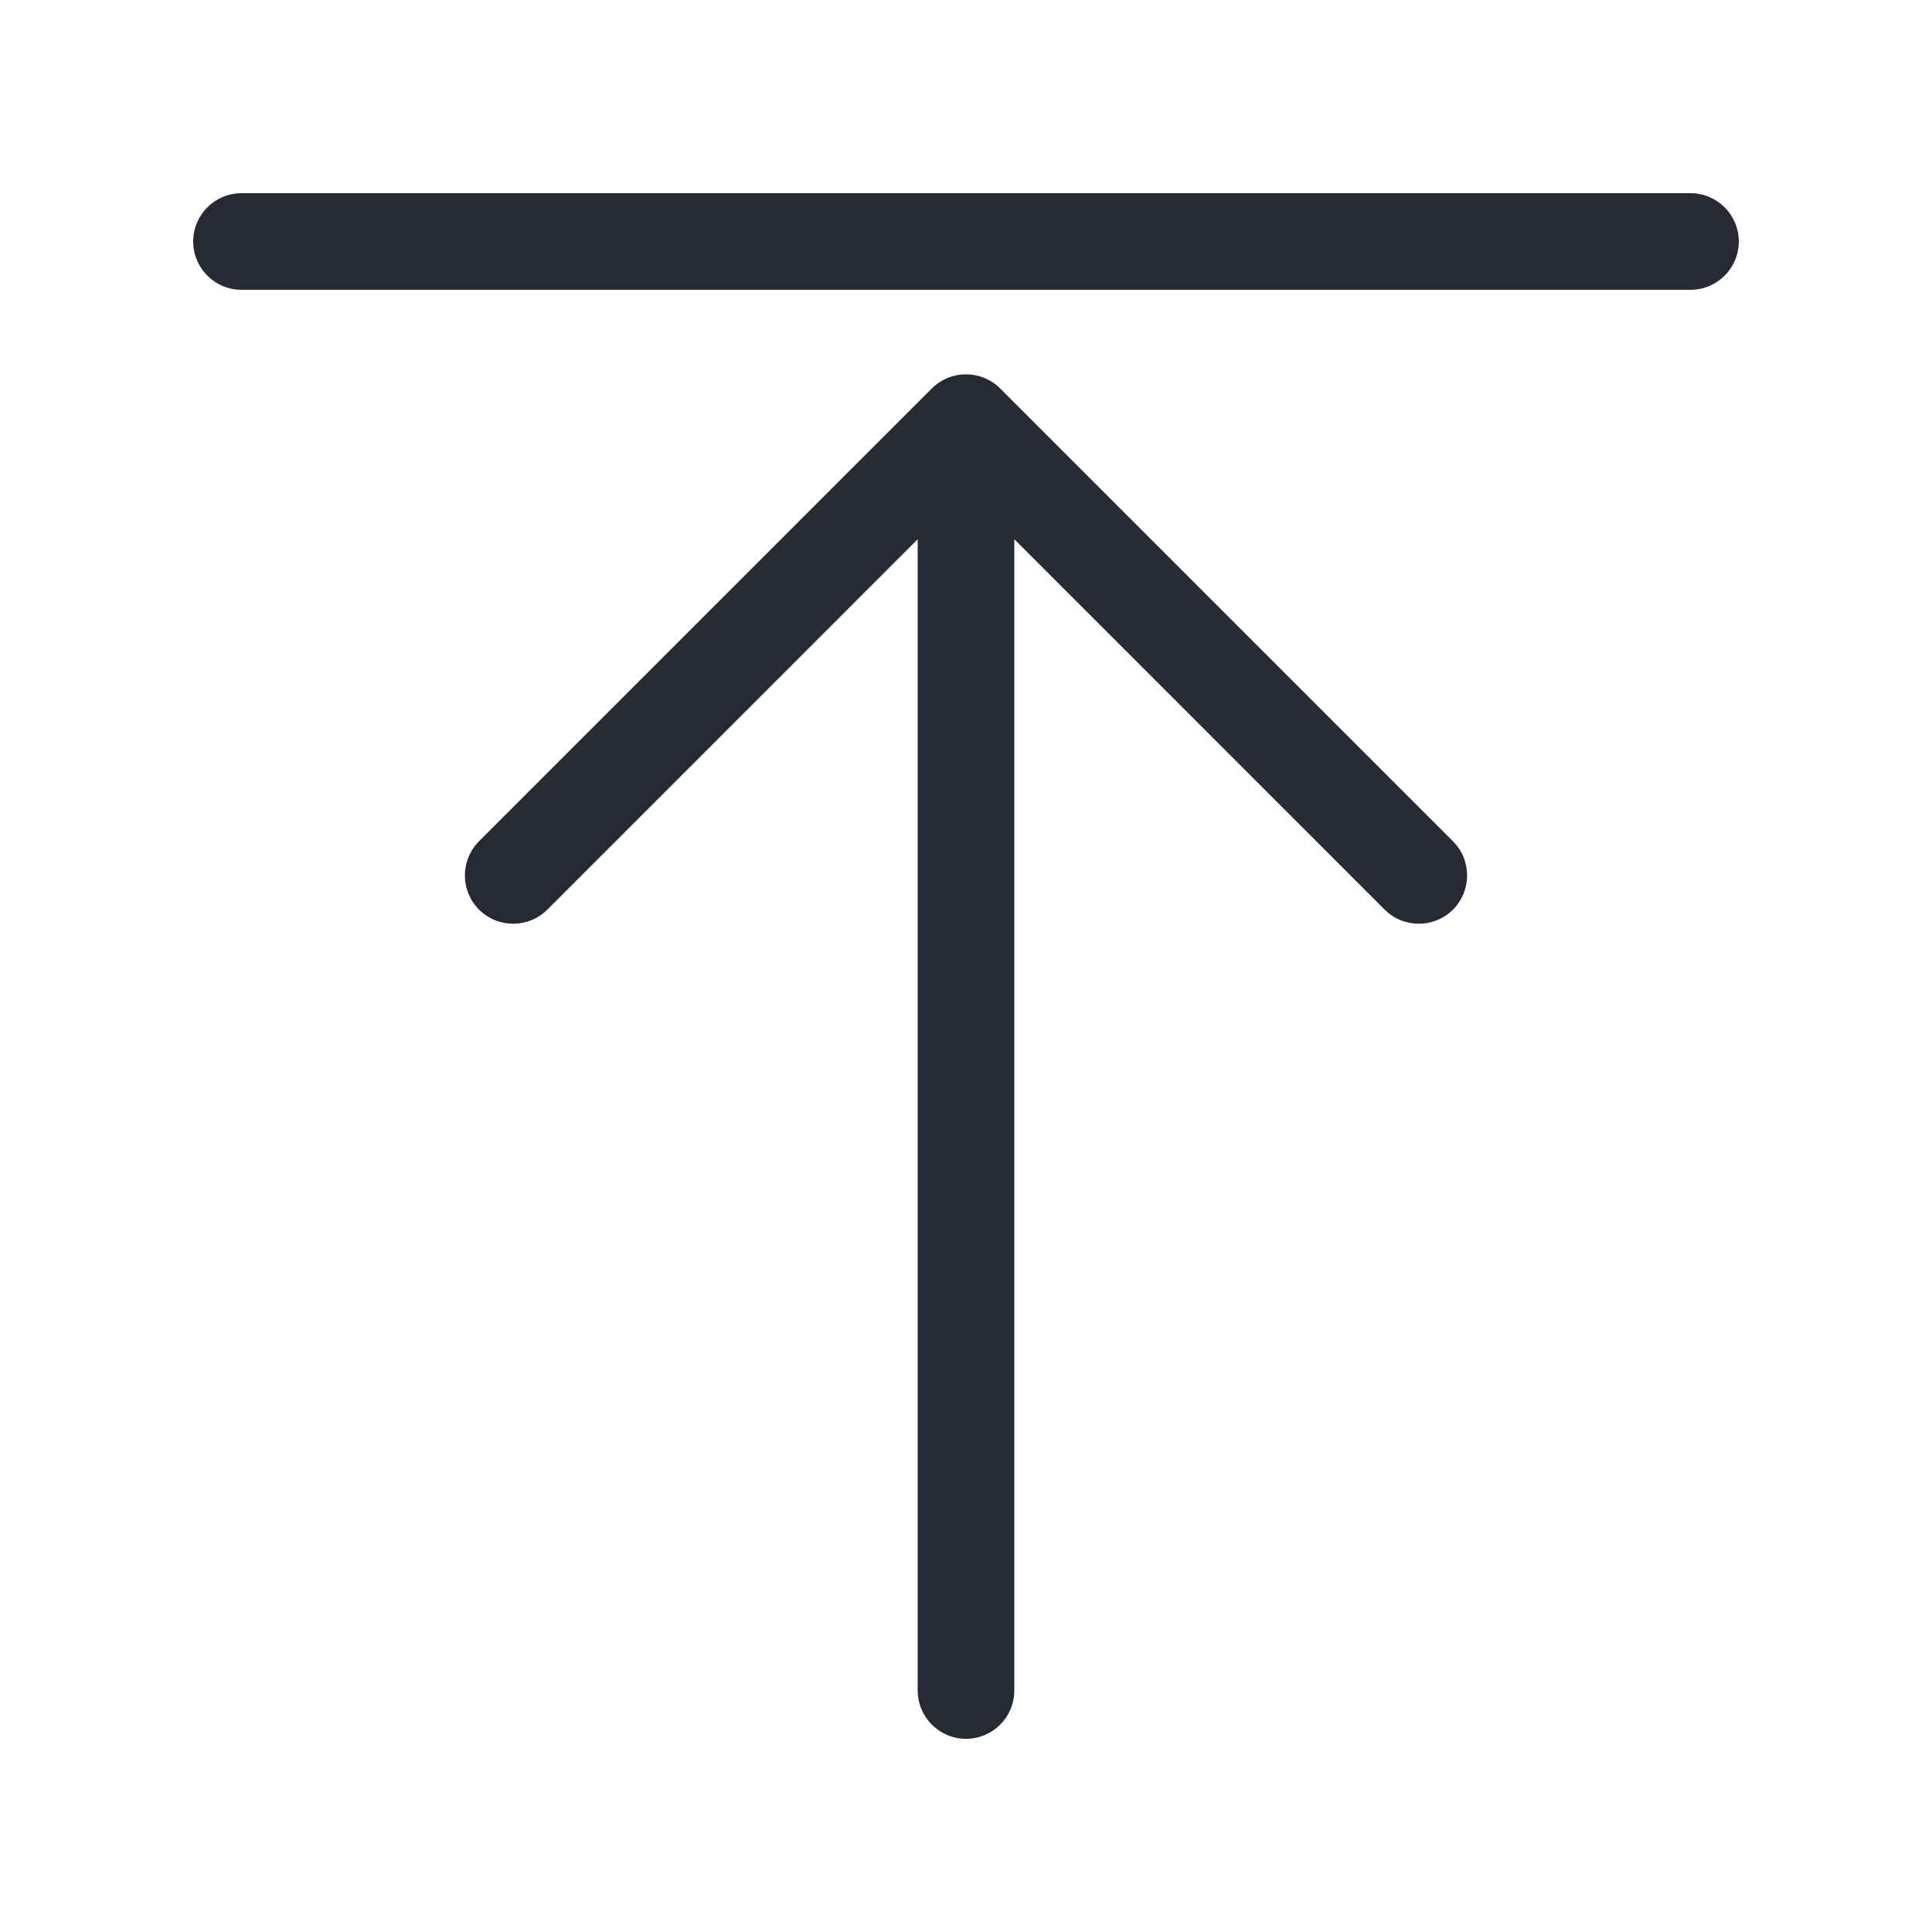 <svg width="32" height="32" viewBox="0 0 32 32" fill="none" xmlns="http://www.w3.org/2000/svg">
<path fill-rule="evenodd" clip-rule="evenodd" d="M16 28.8C15.558 28.8 15.2 28.442 15.2 28V8.931L9.066 15.066C8.753 15.378 8.247 15.378 7.934 15.066C7.622 14.753 7.622 14.247 7.934 13.934L15.434 6.434C15.747 6.122 16.253 6.122 16.566 6.434L24.066 13.934C24.378 14.247 24.378 14.753 24.066 15.066C23.753 15.378 23.247 15.378 22.934 15.066L16.8 8.931V28C16.8 28.442 16.442 28.8 16 28.8ZM28.8 4C28.8 4.442 28.442 4.8 28 4.8H4C3.558 4.8 3.2 4.442 3.2 4C3.2 3.558 3.558 3.2 4 3.2H28C28.442 3.2 28.8 3.558 28.8 4Z" fill="#272A35"/>
</svg>
